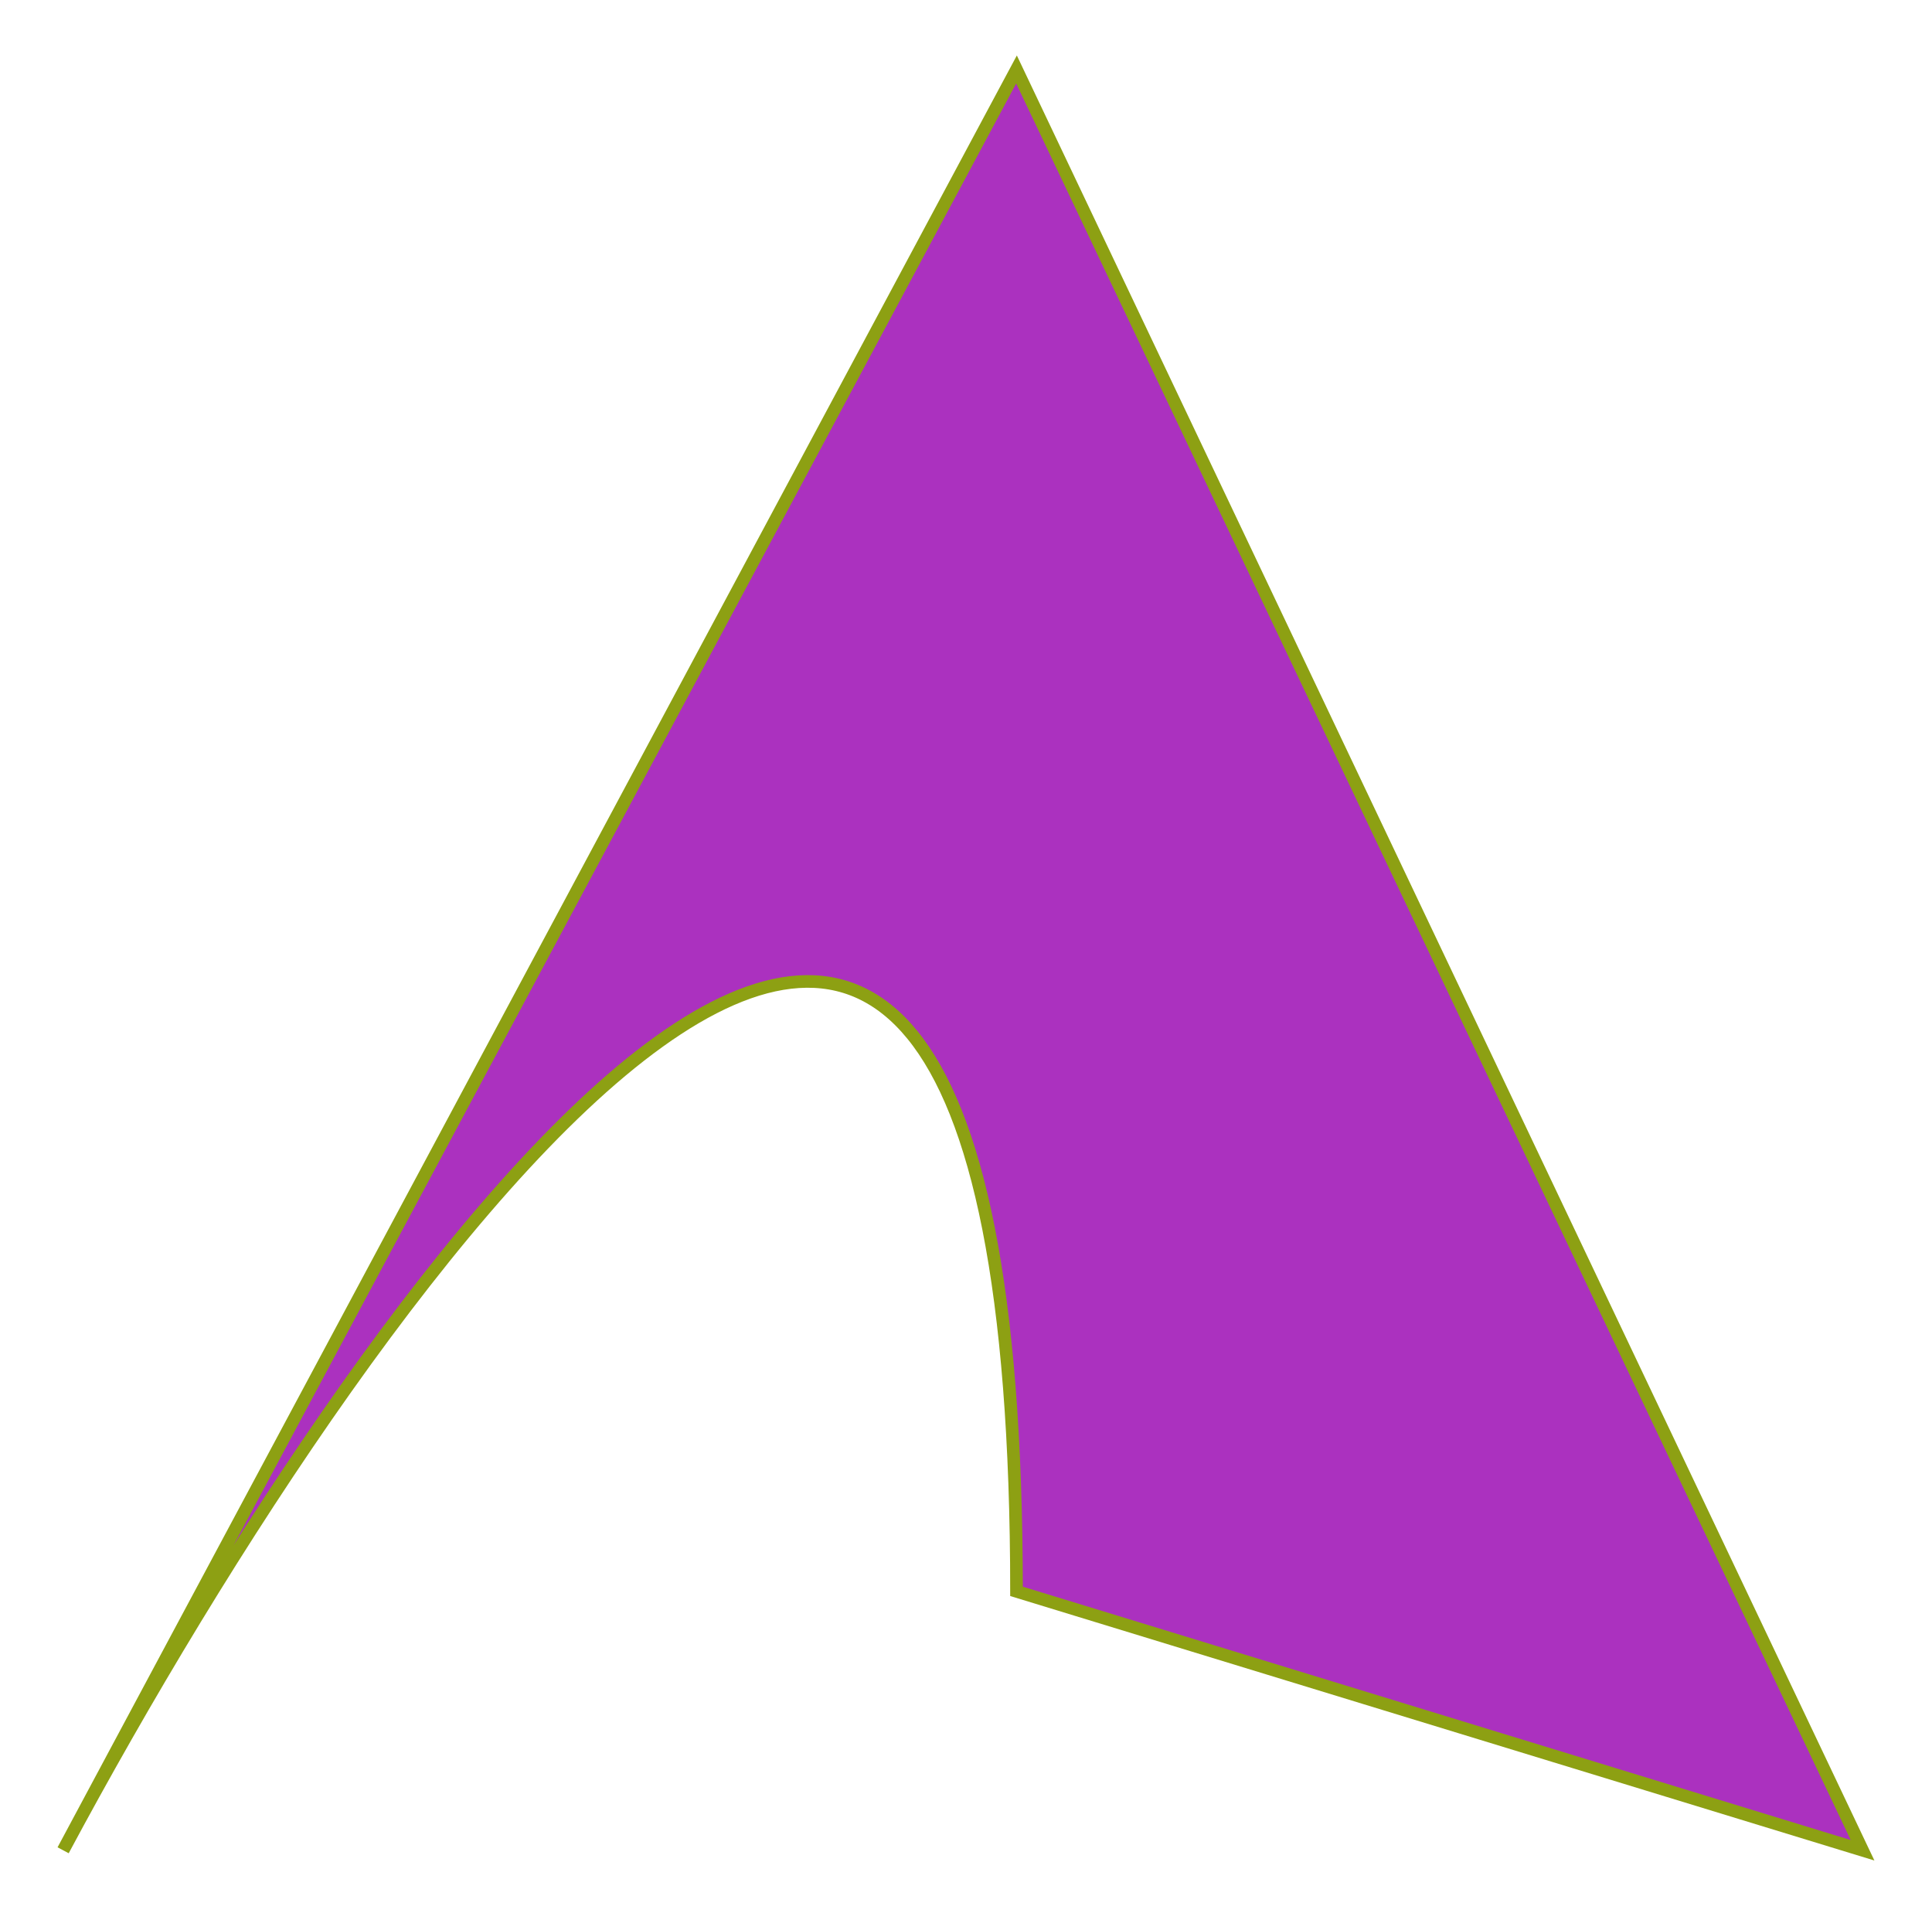 <svg width="153" height="152" viewBox="0 0 153 152" fill="none" xmlns="http://www.w3.org/2000/svg">
<g filter="url(#filter0_d)">
<path d="M5 142.5L80.5 1.5L147.5 142.5L80.5 122C80.5 25.6 30.167 95.5 5 142.5Z" fill="#AB31BF"/>
<path d="M5 142.5L80.5 1.5L147.5 142.5L80.5 122C80.5 25.6 30.167 95.5 5 142.5Z" stroke="#8DA013" style="mix-blend-mode:color"/>
</g>
<defs>
<filter id="filter0_d" x="0.559" y="0.391" width="151.879" height="150.919" filterUnits="userSpaceOnUse" color-interpolation-filters="sRGB">
<feFlood flood-opacity="0" result="BackgroundImageFix"/>
<feColorMatrix in="SourceAlpha" type="matrix" values="0 0 0 0 0 0 0 0 0 0 0 0 0 0 0 0 0 0 127 0" result="hardAlpha"/>
<feOffset dy="4"/>
<feGaussianBlur stdDeviation="2"/>
<feColorMatrix type="matrix" values="0 0 0 0 0 0 0 0 0 0 0 0 0 0 0 0 0 0 0.25 0"/>
<feBlend mode="normal" in2="BackgroundImageFix" result="effect1_dropShadow"/>
<feBlend mode="normal" in="SourceGraphic" in2="effect1_dropShadow" result="shape"/>
</filter>
</defs>
</svg>
